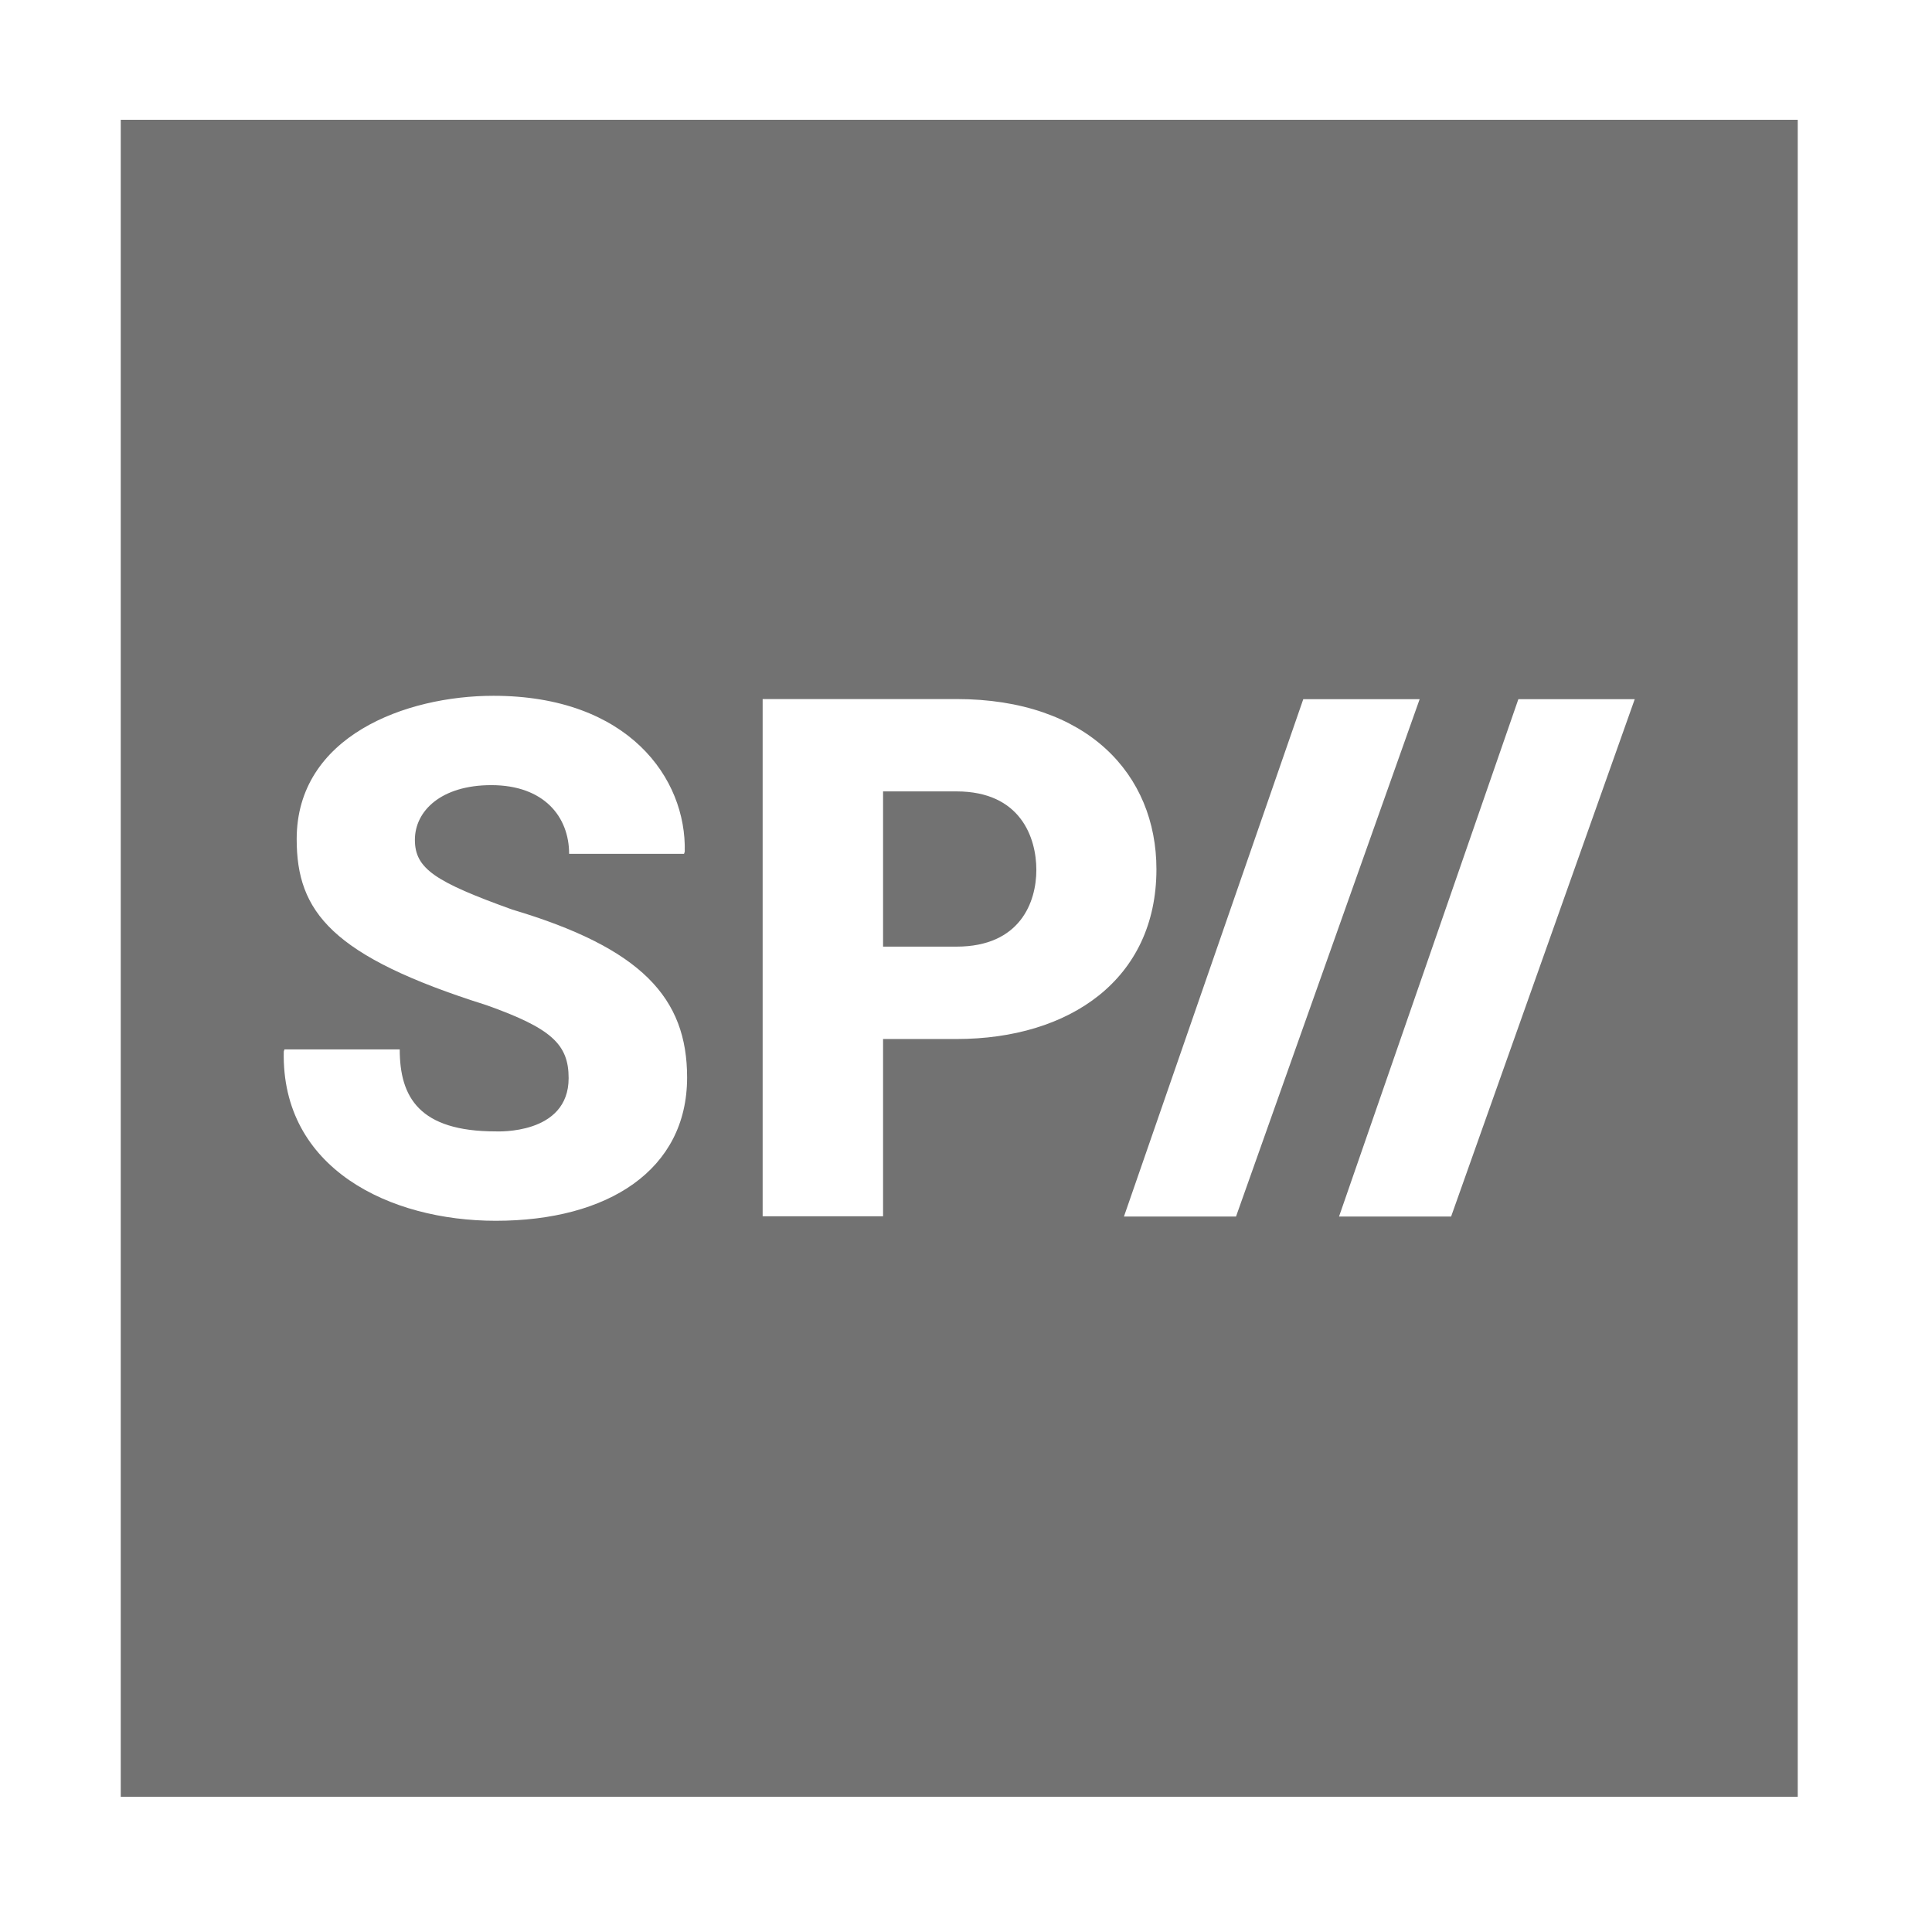 ﻿<?xml version='1.0' encoding='UTF-8'?>
<svg viewBox="-2 0 32 32" xmlns="http://www.w3.org/2000/svg">
  <g transform="matrix(0.062, 0, 0, 0.062, 0, 0)">
    <path d="M244.6, 232.4C244.6, 240.9 240.34, 252.89 223.26, 252.89L203.65, 252.89L203.65, 211.42L223.26, 211.42C240.39, 211.42 244.6, 223.78 244.6, 232.4zM448, 32L448, 480L0, 480L0, 32zM151.3, 287.84C151.3, 266.6 139.18, 253.3 104.58, 242.99C84.01, 235.58 78.58, 232.08 78.58, 224.36C78.58, 216.64 85.58, 209.75 98.99, 209.75C113.08, 209.75 119.78, 218.2 119.78, 228.1L150.48, 228.1L150.67, 227.53C151.17, 207.96 135.61, 185.88 99.55, 185.88C76.18, 185.88 47, 196.63 47, 224.17C47, 243.57 56.25, 255.46 97.74, 268.54C115, 274.69 119.65, 278.94 119.65, 288.02C119.65, 303.22 100.52, 302.25 100.18, 302.25C79.78, 302.25 74.53, 293.15 74.53, 280.35L43.73, 280.35L43.55, 280.91C42.87, 312.23 71.93, 326.13 100.18, 326.13C130.16, 326.13 151.3, 312.58 151.3, 287.84zM276.68, 232.21C276.68, 206.91 258.25, 186.75 223.26, 186.75L171.48, 186.75L171.48, 324.93L203.65, 324.93L203.65, 277.57L223.26, 277.57C253.51, 277.57 276.68, 261.62 276.68, 232.21zM297.94, 325L347, 186.78L315.91, 186.78L268, 325zM404.46, 186.78L373.37, 186.78L325.46, 325L355.4, 325z" fill="#727272" fill-opacity="1" class="Black" />
  </g>
</svg>